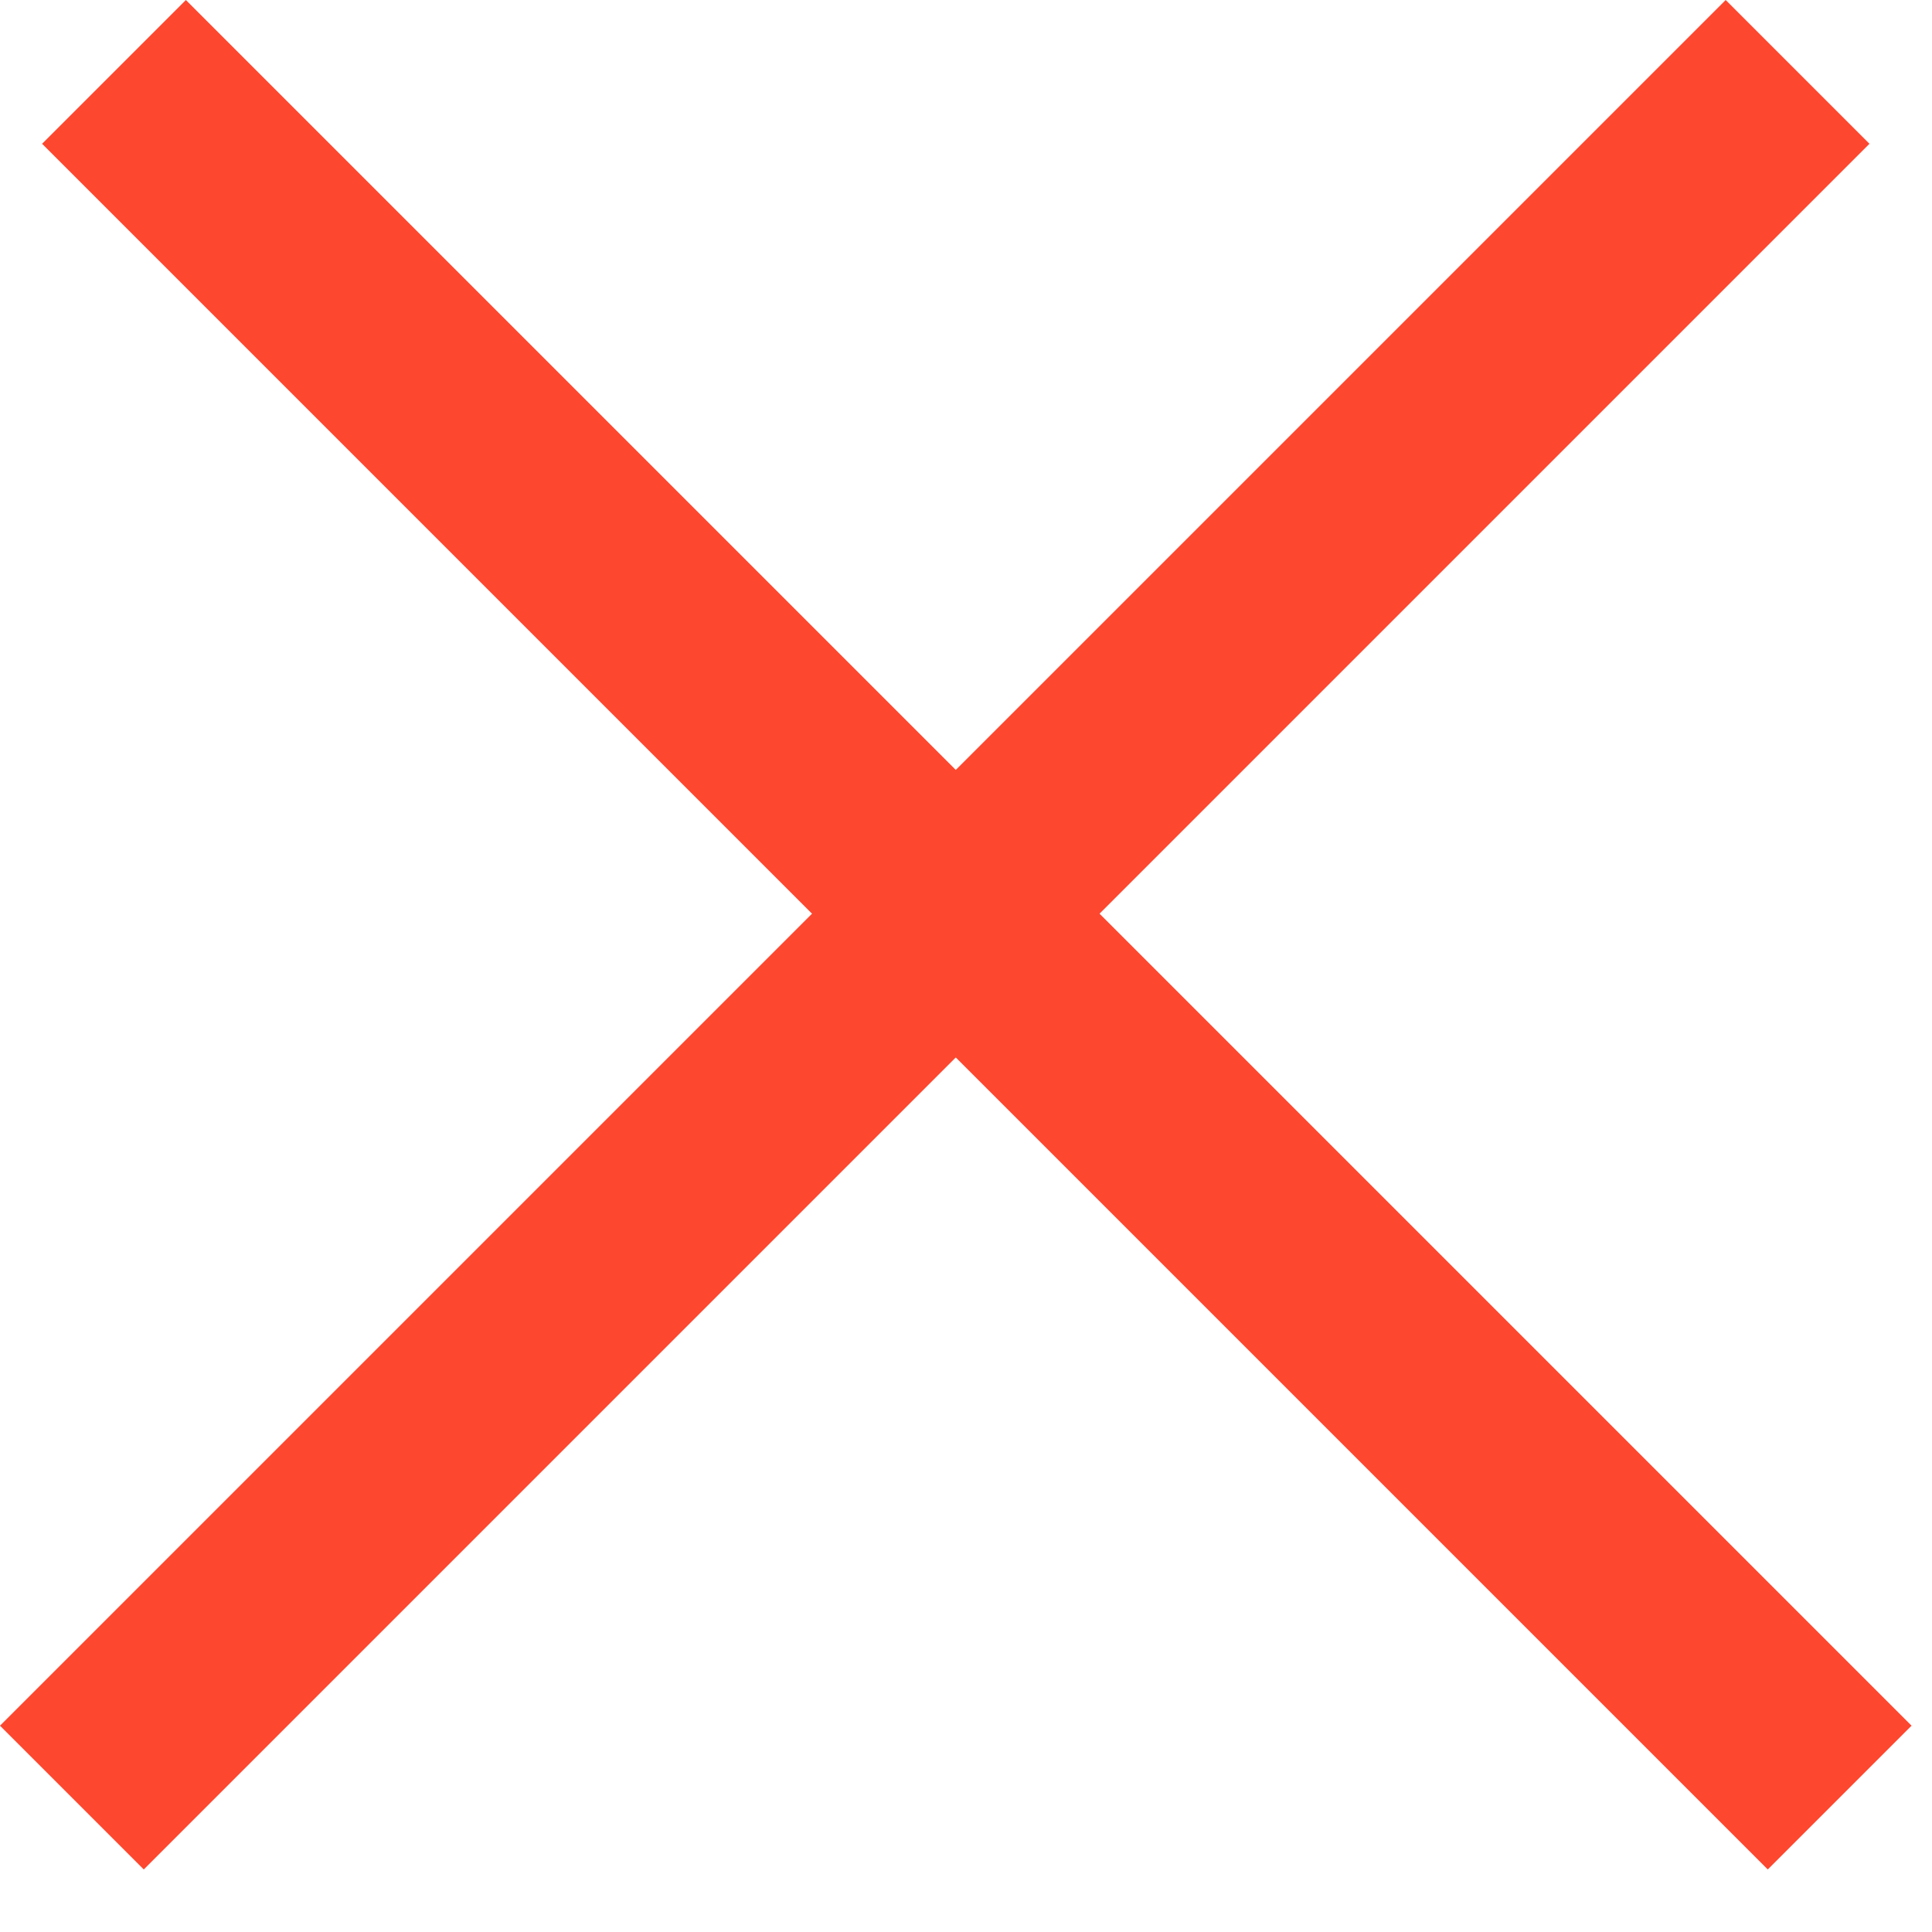 <svg width="19" height="19" viewBox="0 0 19 19" fill="none" xmlns="http://www.w3.org/2000/svg">
<path fill-rule="evenodd" clip-rule="evenodd" d="M17.385 18.385L0.414 1.414L1.828 0L18.799 16.971L17.385 18.385Z" fill="#FE472F"/>
<path fill-rule="evenodd" clip-rule="evenodd" d="M1.414 18.385L18.385 1.414L16.971 0L0 16.971L1.414 18.385Z" fill="#FE472F"/>
</svg>
